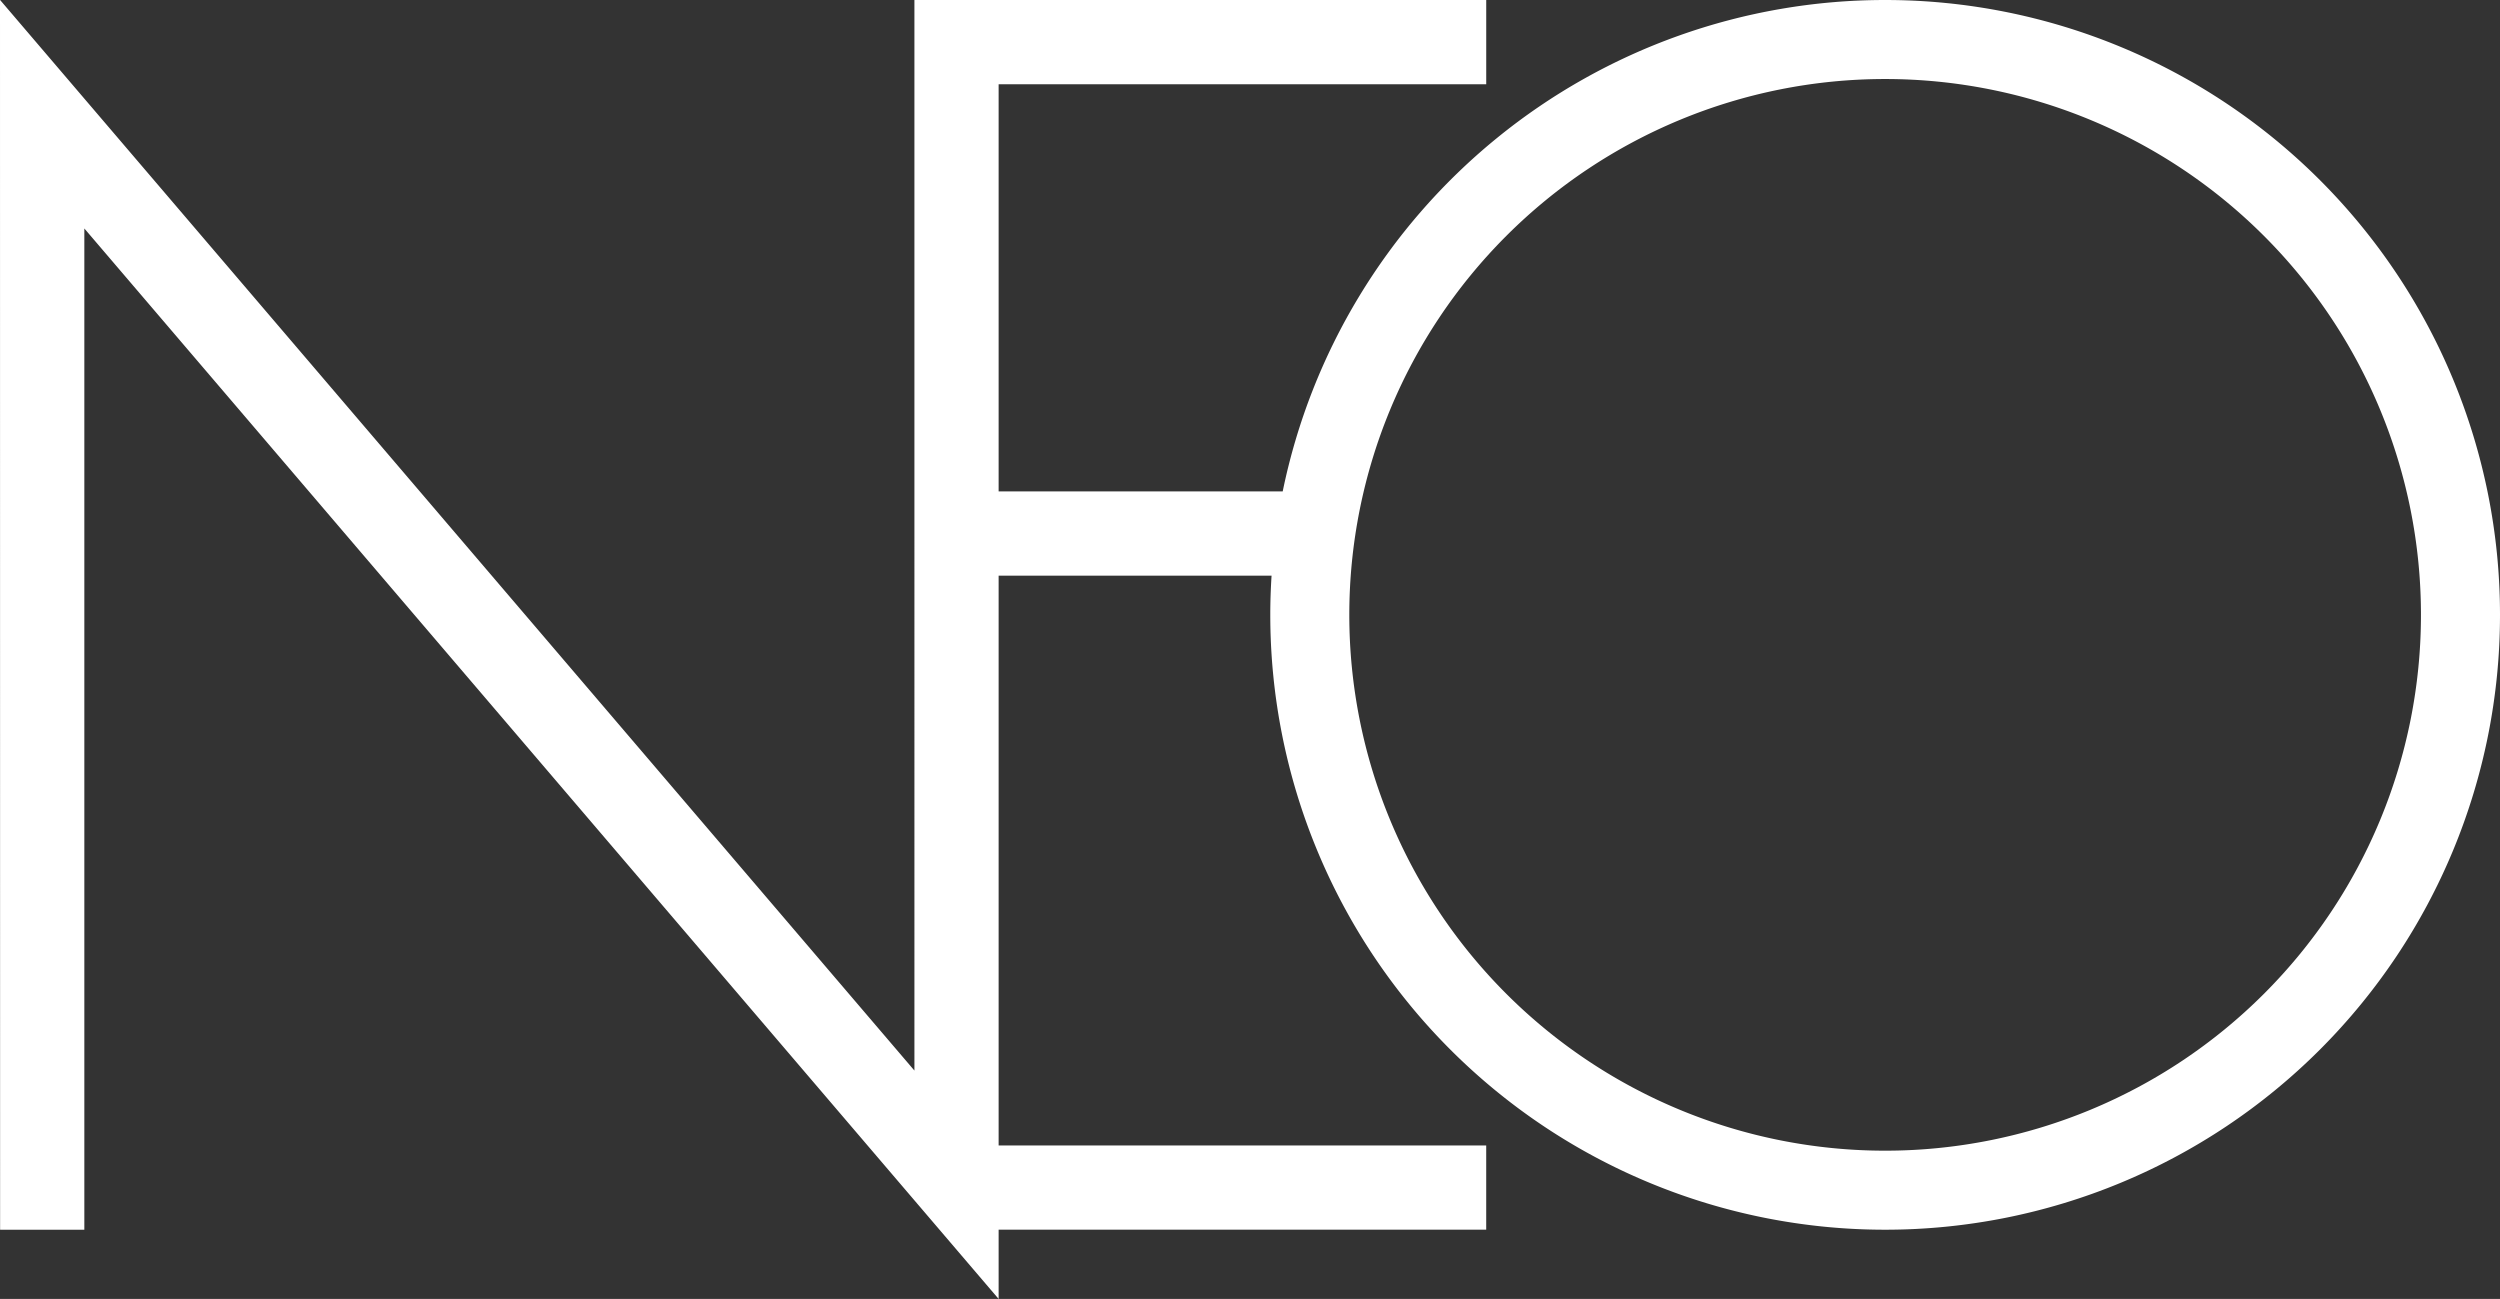 <svg xmlns="http://www.w3.org/2000/svg" width="248" height="128.855" viewBox="0 0 248 128.855">
  <rect x="0" y="0" width="248" height="128.855" fill="#333333" stroke="none"/>
  <path id="Caminho_4" data-name="Caminho 4" d="M187.006,7.839a53.154,53.154,0,1,1-53.155,53.155A53.155,53.155,0,0,1,187.006,7.839m0-7.839a60.994,60.994,0,1,1-60.994,60.994c0-1.307.045-2.6.127-3.888H99.064v56.523h48.368v8.356H99.064v6.87L8.366,22.664v99.323H.01L0,0H.01l90.7,106.2V0h56.724V8.356H99.064V48.749h28.18A61.013,61.013,0,0,1,187.006,0Z" fill="#fff" fill-rule="evenodd"/>
</svg>
